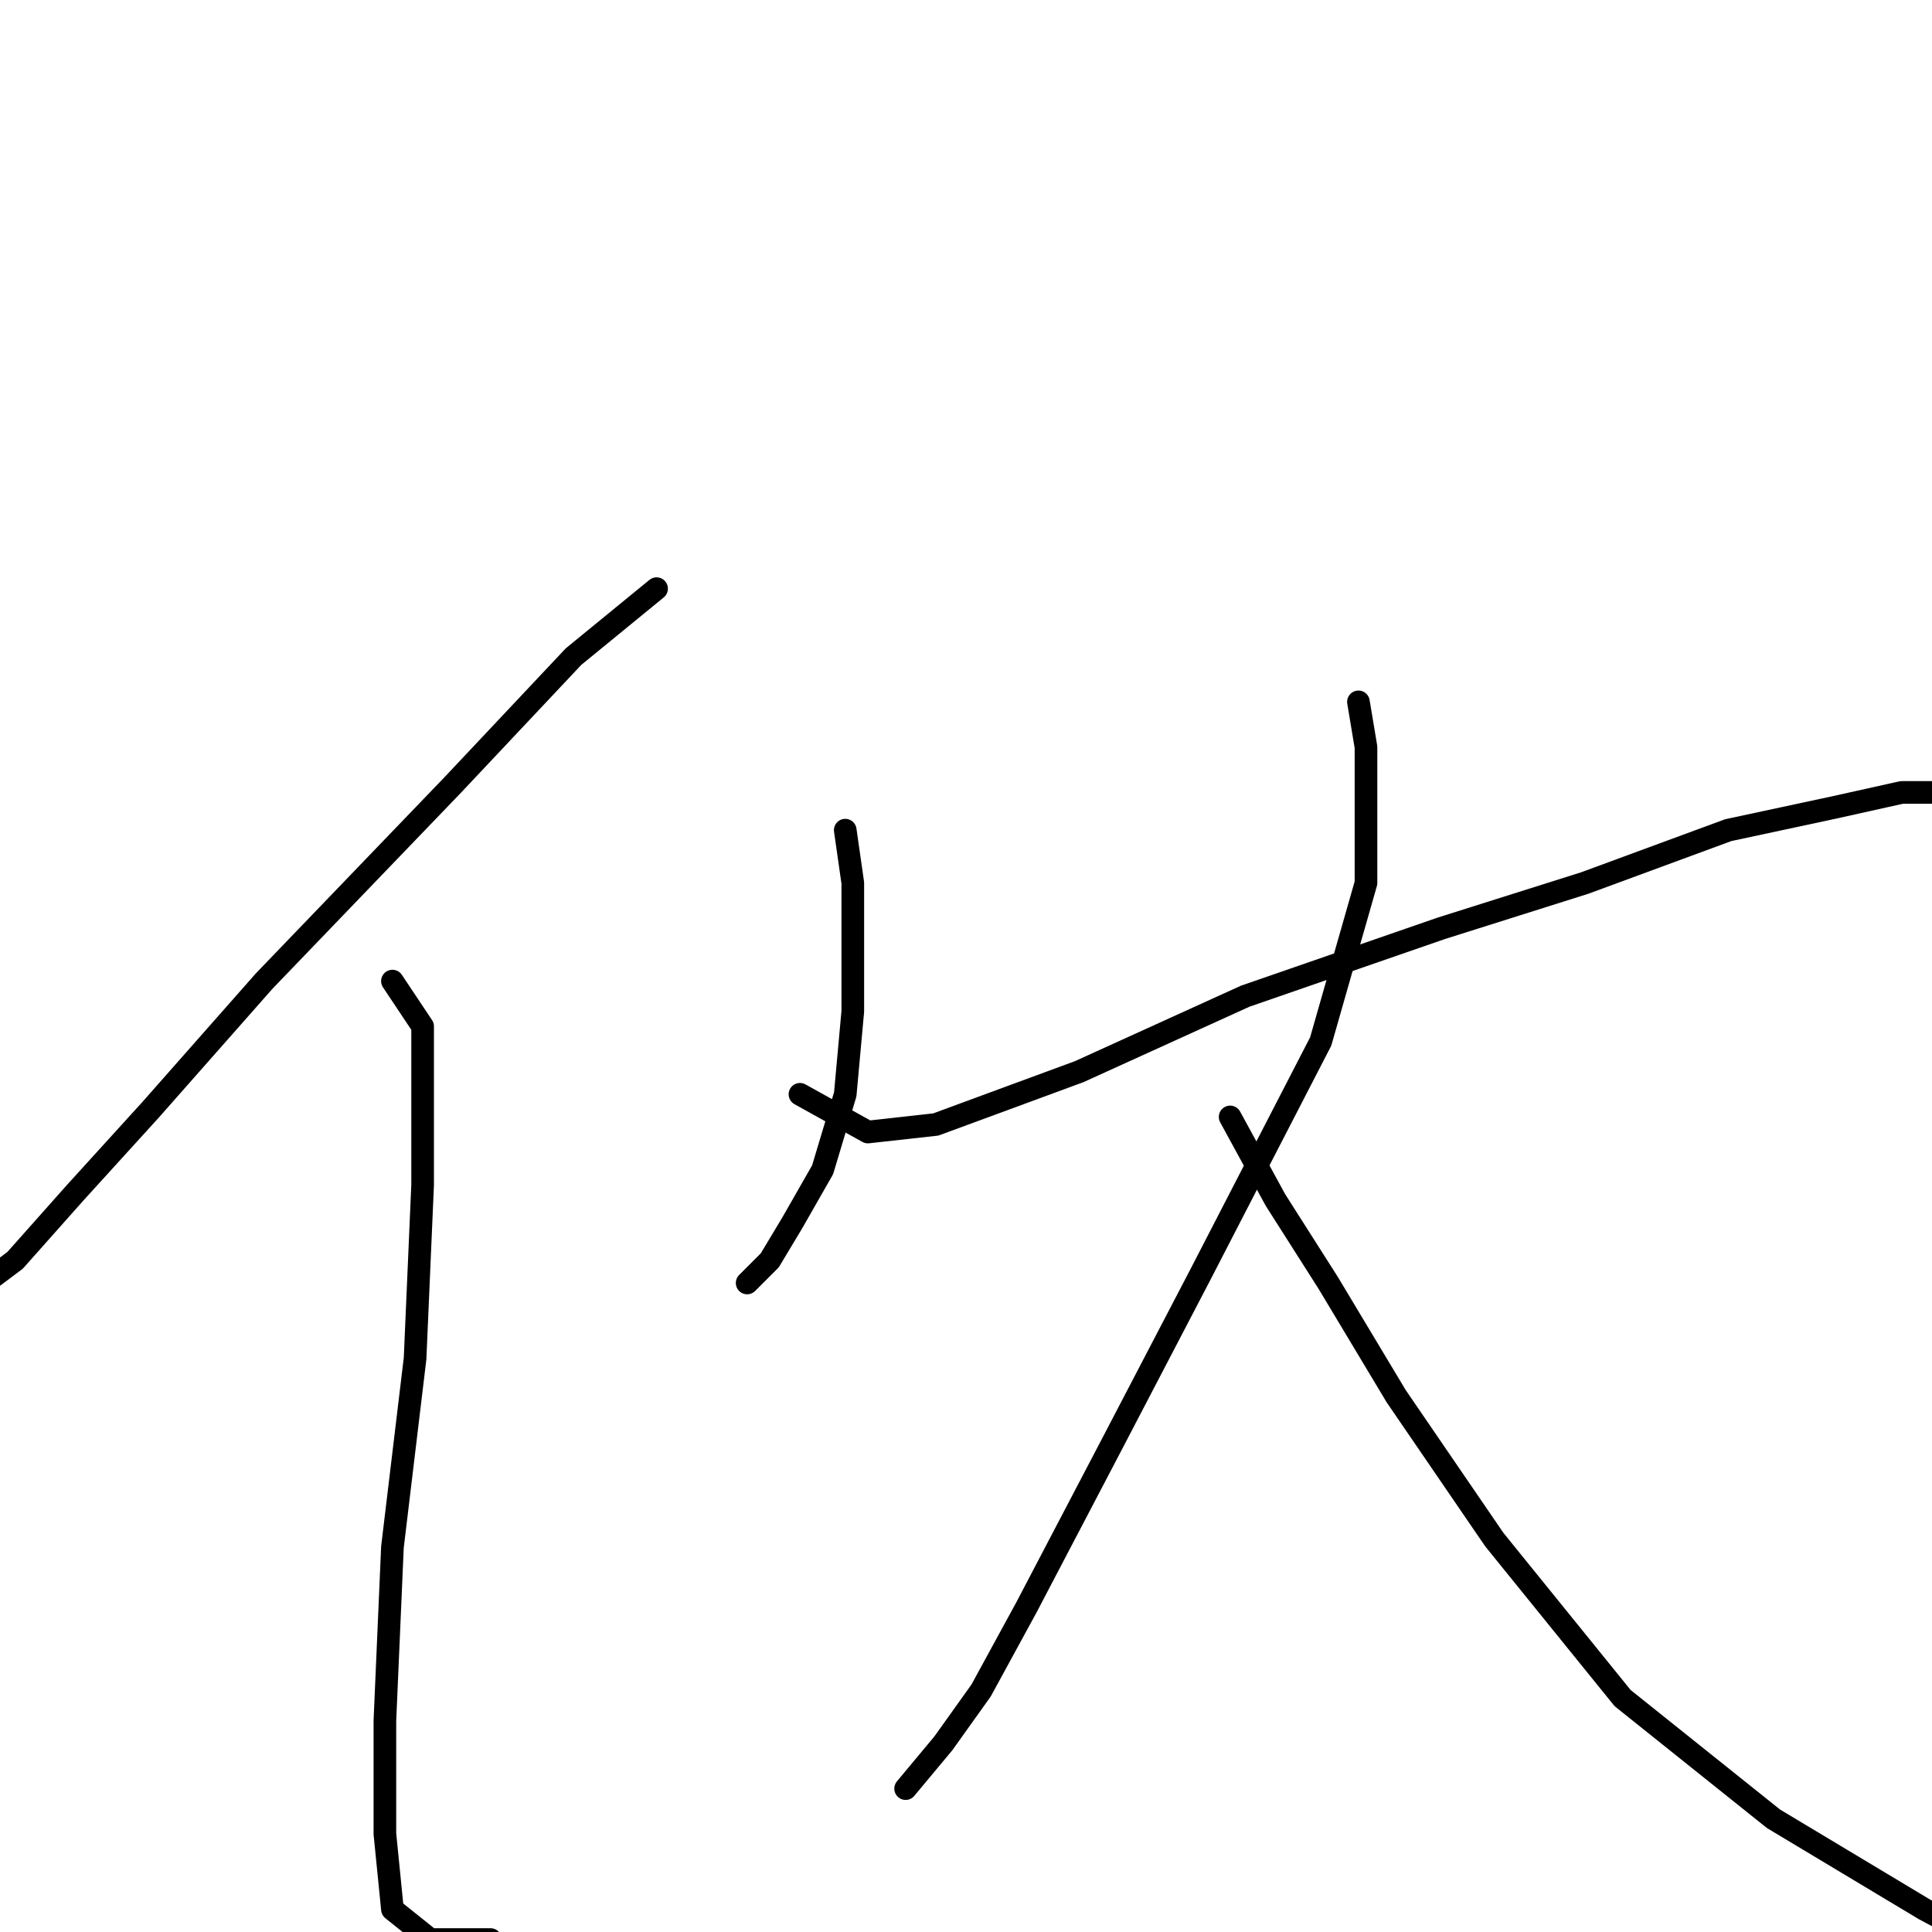 <?xml version="1.0" standalone="no"?>
    <svg width="256" height="256" xmlns="http://www.w3.org/2000/svg" version="1.1">
    <polyline stroke="black" stroke-width="3" stroke-linecap="round" fill="transparent" stroke-linejoin="round" points="87 78 76 87 60 104 35 130 20 147 10 158 2 167 -2 170 -3 171 -3 171 " />
        <polyline stroke="black" stroke-width="3" stroke-linecap="round" fill="transparent" stroke-linejoin="round" points="52 130 56 136 56 143 56 157 55 180 52 205 51 228 51 243 52 253 57 257 65 257 65 257 " />
        <polyline stroke="black" stroke-width="3" stroke-linecap="round" fill="transparent" stroke-linejoin="round" points="112 110 113 117 113 124 113 134 112 145 109 155 105 162 102 167 99 170 99 170 " />
        <polyline stroke="black" stroke-width="3" stroke-linecap="round" fill="transparent" stroke-linejoin="round" points="106 145 115 150 124 149 143 142 165 132 191 123 210 117 229 110 243 107 252 105 256 105 256 105 " />
        <polyline stroke="black" stroke-width="3" stroke-linecap="round" fill="transparent" stroke-linejoin="round" points="180 93 181 99 181 106 181 117 175 138 159 169 147 192 136 213 130 224 125 231 120 237 120 237 " />
        <polyline stroke="black" stroke-width="3" stroke-linecap="round" fill="transparent" stroke-linejoin="round" points="163 148 169 159 176 170 185 185 198 204 215 225 235 241 255 253 270 261 270 261 " />
        </svg>